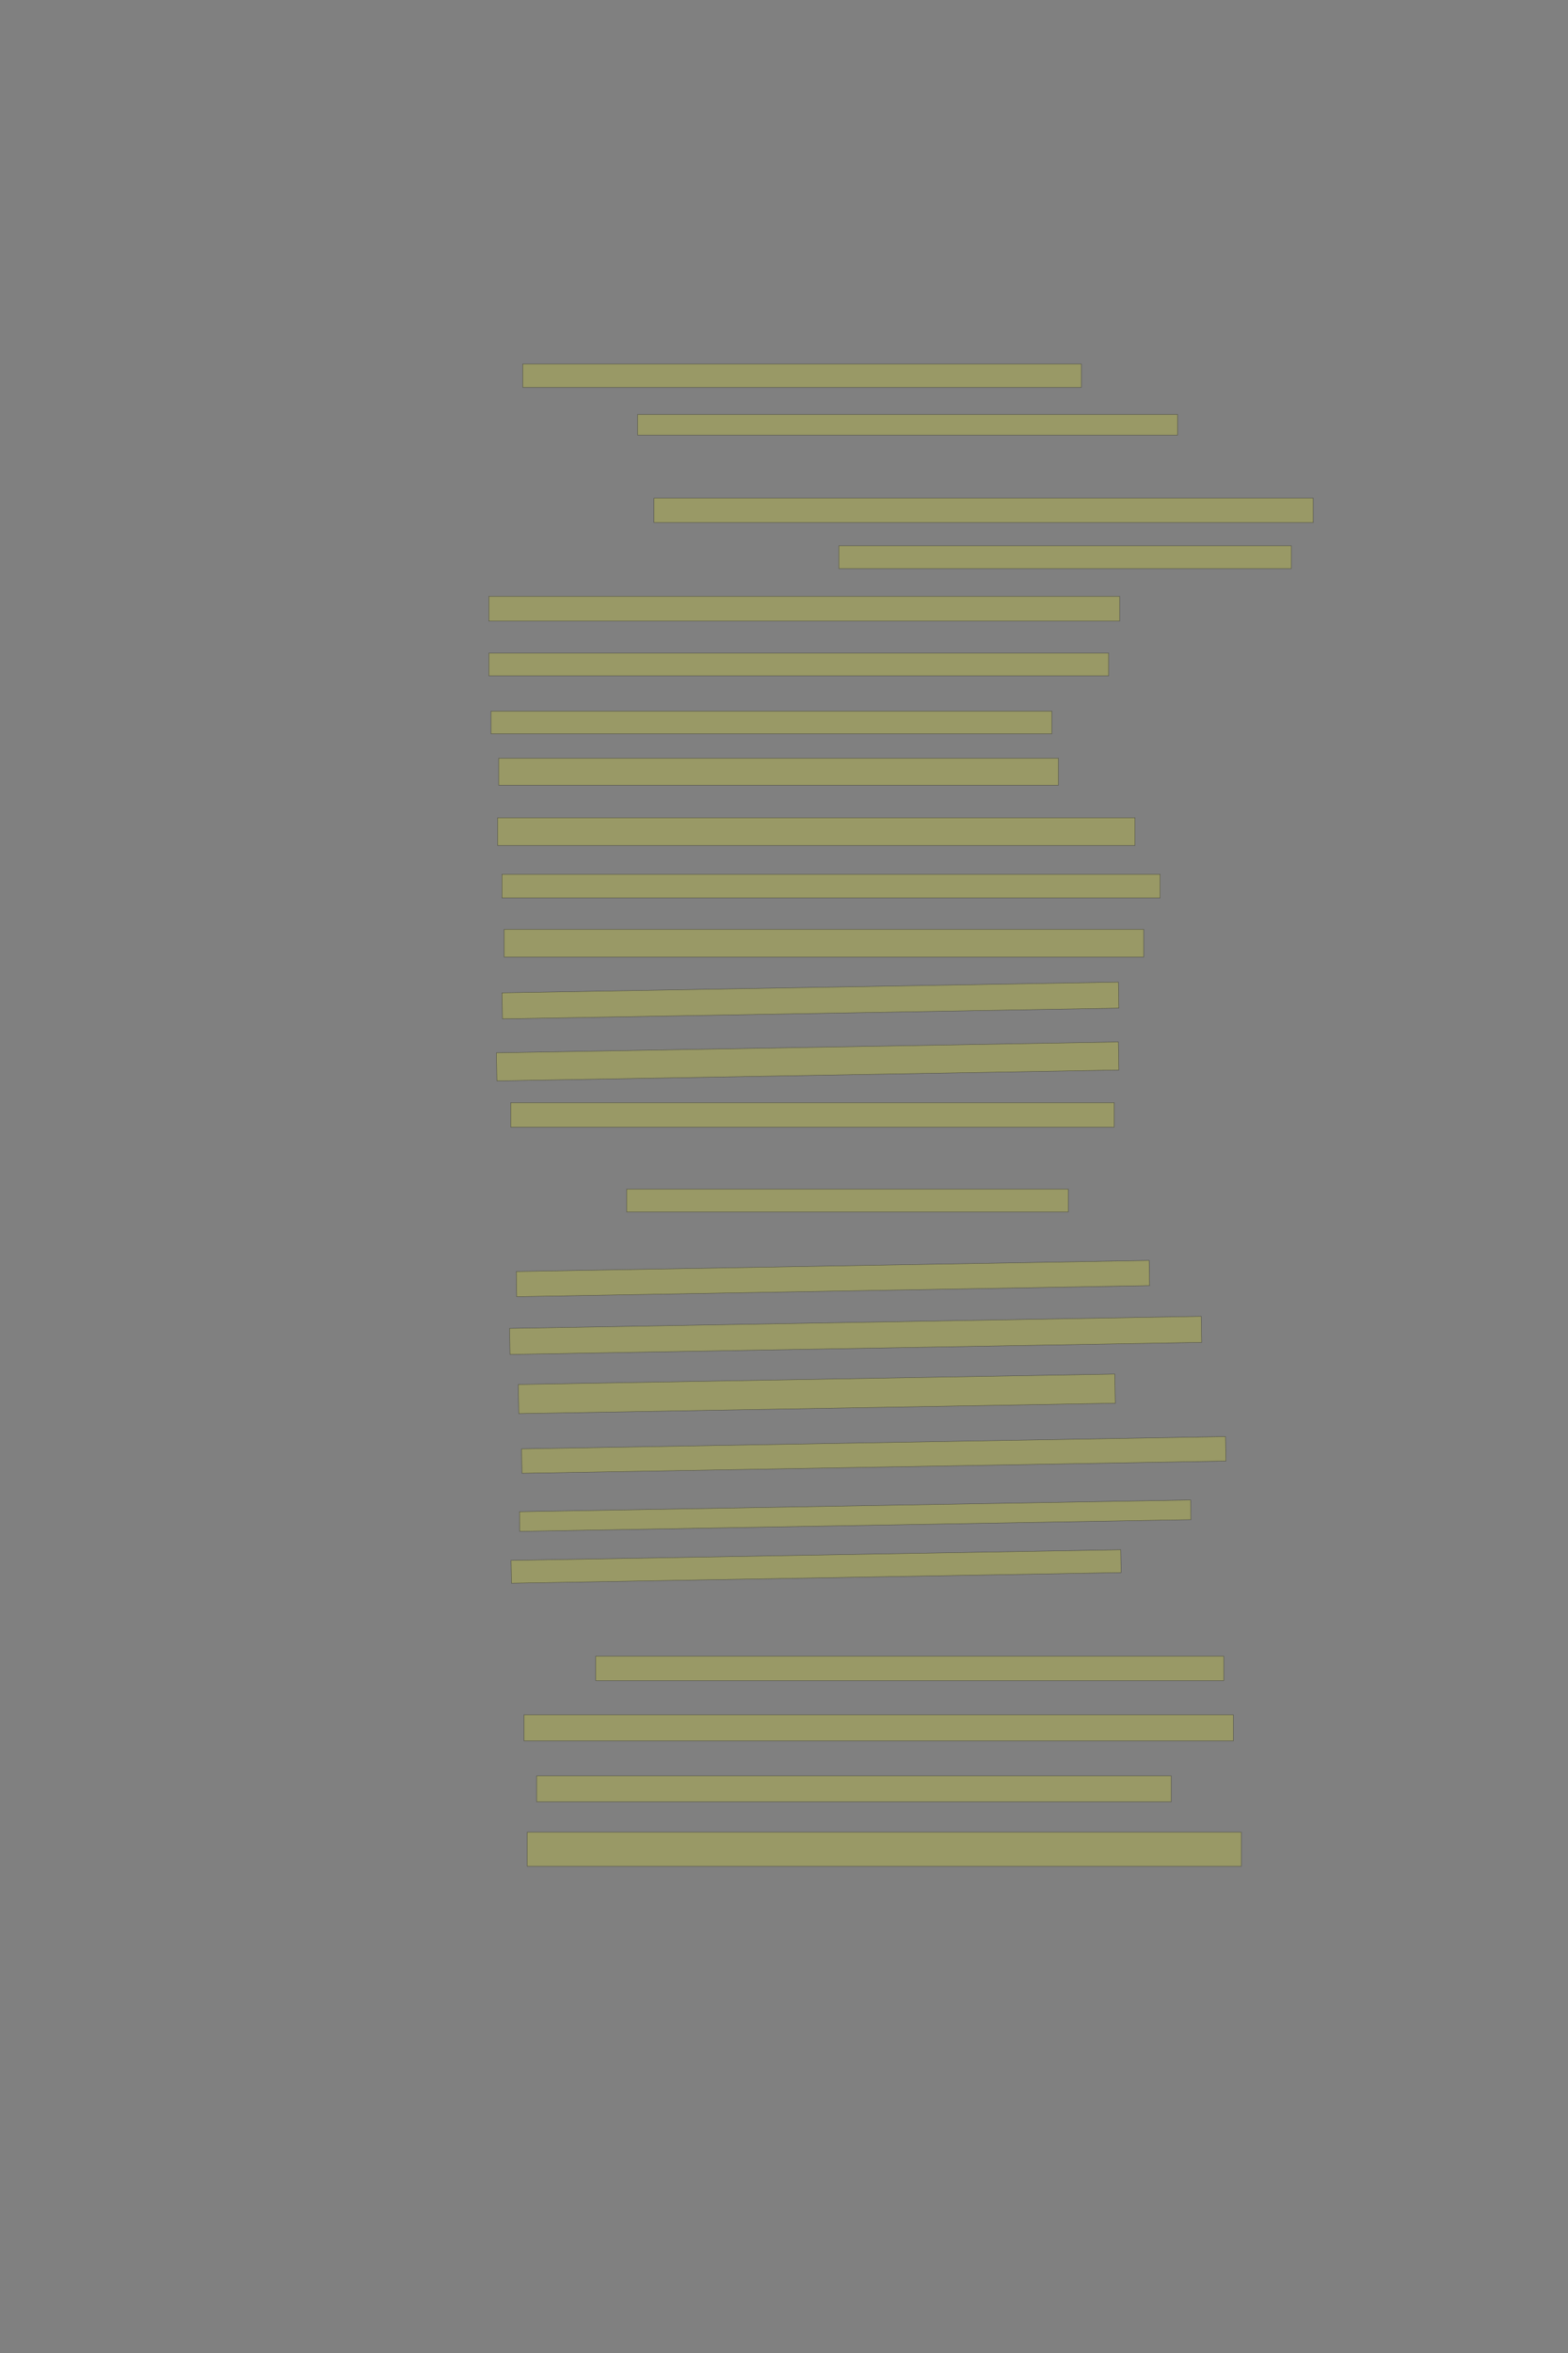 <?xml version="1.0" encoding="UTF-8" standalone="no"?><svg xmlns="http://www.w3.org/2000/svg" xmlns:xlink="http://www.w3.org/1999/xlink" height="6144" width="4096">
 <rect width="100%" height="100%" fill="#808080" stroke="none"/>
 <g>
  <title>Layer 1</title>
  <rect class=" imageannotationLine imageannotationLinked" fill="#FFFF00" fill-opacity="0.2" height="60.952" id="svg_2" stroke="#000000" stroke-opacity="0.5" width="1459.221" x="1365.558" xlink:href="#la" y="950.405"/>
  <rect class=" imageannotationLine imageannotationLinked" fill="#FFFF00" fill-opacity="0.2" height="53.69" id="svg_4" stroke="#000000" stroke-opacity="0.5" width="1410.649" x="1665.558" xlink:href="#lb" y="1082.309"/>
  <rect class=" imageannotationLine imageannotationLinked" fill="#FFFF00" fill-opacity="0.2" height="63.81" id="svg_6" stroke="#000000" stroke-opacity="0.5" width="1722.078" x="1708.414" xlink:href="#lc" y="1300.762"/>
  <rect class=" imageannotationLine imageannotationLinked" fill="#FFFF00" fill-opacity="0.2" height="59.405" id="svg_8" stroke="#000000" stroke-opacity="0.5" width="1182.078" x="2191.271" xlink:href="#ld" y="1425.167"/>
  <rect class=" imageannotationLine imageannotationLinked" fill="#FFFF00" fill-opacity="0.2" height="64.643" id="svg_10" stroke="#000000" stroke-opacity="0.5" width="1647.792" x="1276.986" xlink:href="#le" y="1557.071"/>
  <rect class=" imageannotationLine imageannotationLinked" fill="#FFFF00" fill-opacity="0.2" height="59.167" id="svg_12" stroke="#000000" stroke-opacity="0.5" width="1619.221" x="1276.985" xlink:href="#lf" y="1705.405"/>
  <rect class=" imageannotationLine imageannotationLinked" fill="#FFFF00" fill-opacity="0.2" height="59.167" id="svg_14" stroke="#000000" stroke-opacity="0.5" width="1464.935" x="1282.7" xlink:href="#lg" y="1856.834"/>
  <rect class=" imageannotationLine imageannotationLinked" fill="#FFFF00" fill-opacity="0.2" height="70.595" id="svg_16" stroke="#000000" stroke-opacity="0.5" width="1462.078" x="1302.7" xlink:href="#lh" y="1979.691"/>
  <rect class=" imageannotationLine imageannotationLinked" fill="#FFFF00" fill-opacity="0.2" height="72.143" id="svg_18" stroke="#000000" stroke-opacity="0.5" width="1664.935" x="1299.843" xlink:href="#li" y="2135.286"/>
  <rect class=" imageannotationLine imageannotationLinked" fill="#FFFF00" fill-opacity="0.2" height="61.786" id="svg_20" stroke="#000000" stroke-opacity="0.5" width="1719.221" x="1311.272" xlink:href="#lj" y="2282.786"/>
  <rect class=" imageannotationLine imageannotationLinked" fill="#FFFF00" fill-opacity="0.2" height="72.143" id="svg_22" stroke="#000000" stroke-opacity="0.5" width="1670.649" x="1316.986" xlink:href="#lk" y="2426.715"/>
  <rect class=" imageannotationLine imageannotationLinked" fill="#FFFF00" fill-opacity="0.2" height="67.981" id="svg_24" stroke="#000000" stroke-opacity="0.5" transform="rotate(-1 2117.007,2612.397) " width="1610.365" x="1311.824" xlink:href="#ll" y="2578.407"/>
  <rect class=" imageannotationLine imageannotationLinked" fill="#FFFF00" fill-opacity="0.2" height="73.257" id="svg_26" stroke="#000000" stroke-opacity="0.5" transform="rotate(-1 2109.701,2771.495) " width="1624.898" x="1297.252" xlink:href="#lm" y="2734.866"/>
  <rect class=" imageannotationLine imageannotationLinked" fill="#FFFF00" fill-opacity="0.2" height="63.81" id="svg_28" stroke="#000000" stroke-opacity="0.5" width="1576.364" x="1334.129" xlink:href="#ln" y="2879.215"/>
  <rect class=" imageannotationLine imageannotationLinked" fill="#FFFF00" fill-opacity="0.2" height="59.643" id="svg_30" stroke="#000000" stroke-opacity="0.5" width="1153.506" x="1636.987" xlink:href="#lo" y="3104.929"/>
  <rect class=" imageannotationLine imageannotationLinked" fill="#FFFF00" fill-opacity="0.2" height="65.711" id="svg_32" stroke="#000000" stroke-opacity="0.5" transform="rotate(-1 2175.809,3338.469) " width="1653.365" x="1349.126" xlink:href="#lp" y="3305.614"/>
  <rect class=" imageannotationLine imageannotationLinked" fill="#FFFF00" fill-opacity="0.2" height="67.981" id="svg_34" stroke="#000000" stroke-opacity="0.5" transform="rotate(-1 2235.058,3486.866) " width="1807.029" x="1331.543" xlink:href="#lq" y="3452.876"/>
  <rect class=" imageannotationLine imageannotationLinked" fill="#FFFF00" fill-opacity="0.2" height="76.167" id="svg_36" stroke="#000000" stroke-opacity="0.5" transform="rotate(-1 2133.676,3639.54) " width="1558.346" x="1354.503" xlink:href="#lr" y="3601.457"/>
  <rect class=" imageannotationLine imageannotationLinked" fill="#FFFF00" fill-opacity="0.2" height="63.887" id="svg_38" stroke="#000000" stroke-opacity="0.5" transform="rotate(-1 2282.439,3799.067) " width="1839.201" x="1362.838" xlink:href="#ls" y="3767.124"/>
  <rect class=" imageannotationLine imageannotationLinked" fill="#FFFF00" fill-opacity="0.2" height="51.316" id="svg_40" stroke="#000000" stroke-opacity="0.5" transform="rotate(-1 2233.992,3957.628) " width="1753.5" x="1357.242" xlink:href="#lt" y="3931.97"/>
  <rect class=" imageannotationLine imageannotationLinked" fill="#FFFF00" fill-opacity="0.2" height="59.649" id="svg_42" stroke="#000000" stroke-opacity="0.5" transform="rotate(-1 2131.799,4090.289) " width="1592.726" x="1335.436" xlink:href="#lu" y="4060.465"/>
  <rect class=" imageannotationLine imageannotationLinked" fill="#FFFF00" fill-opacity="0.2" height="63.81" id="svg_44" stroke="#000000" stroke-opacity="0.5" width="1640.53" x="1556.272" xlink:href="#lv" y="4324.453"/>
  <rect class=" imageannotationLine imageannotationLinked" fill="#FFFF00" fill-opacity="0.2" height="67.976" id="svg_46" stroke="#000000" stroke-opacity="0.5" width="1853.03" x="1368.772" xlink:href="#lw" y="4477.667"/>
  <rect class=" imageannotationLine imageannotationLinked" fill="#FFFF00" fill-opacity="0.2" height="67.976" id="svg_48" stroke="#000000" stroke-opacity="0.5" width="1657.197" x="1402.105" xlink:href="#lx" y="4636.834"/>
  <rect class=" imageannotationLine imageannotationLinked" fill="#FFFF00" fill-opacity="0.2" height="88.81" id="svg_50" stroke="#000000" stroke-opacity="0.5" width="1865.53" x="1377.105" xlink:href="#ly" y="4784.096"/>
 </g>
</svg>
